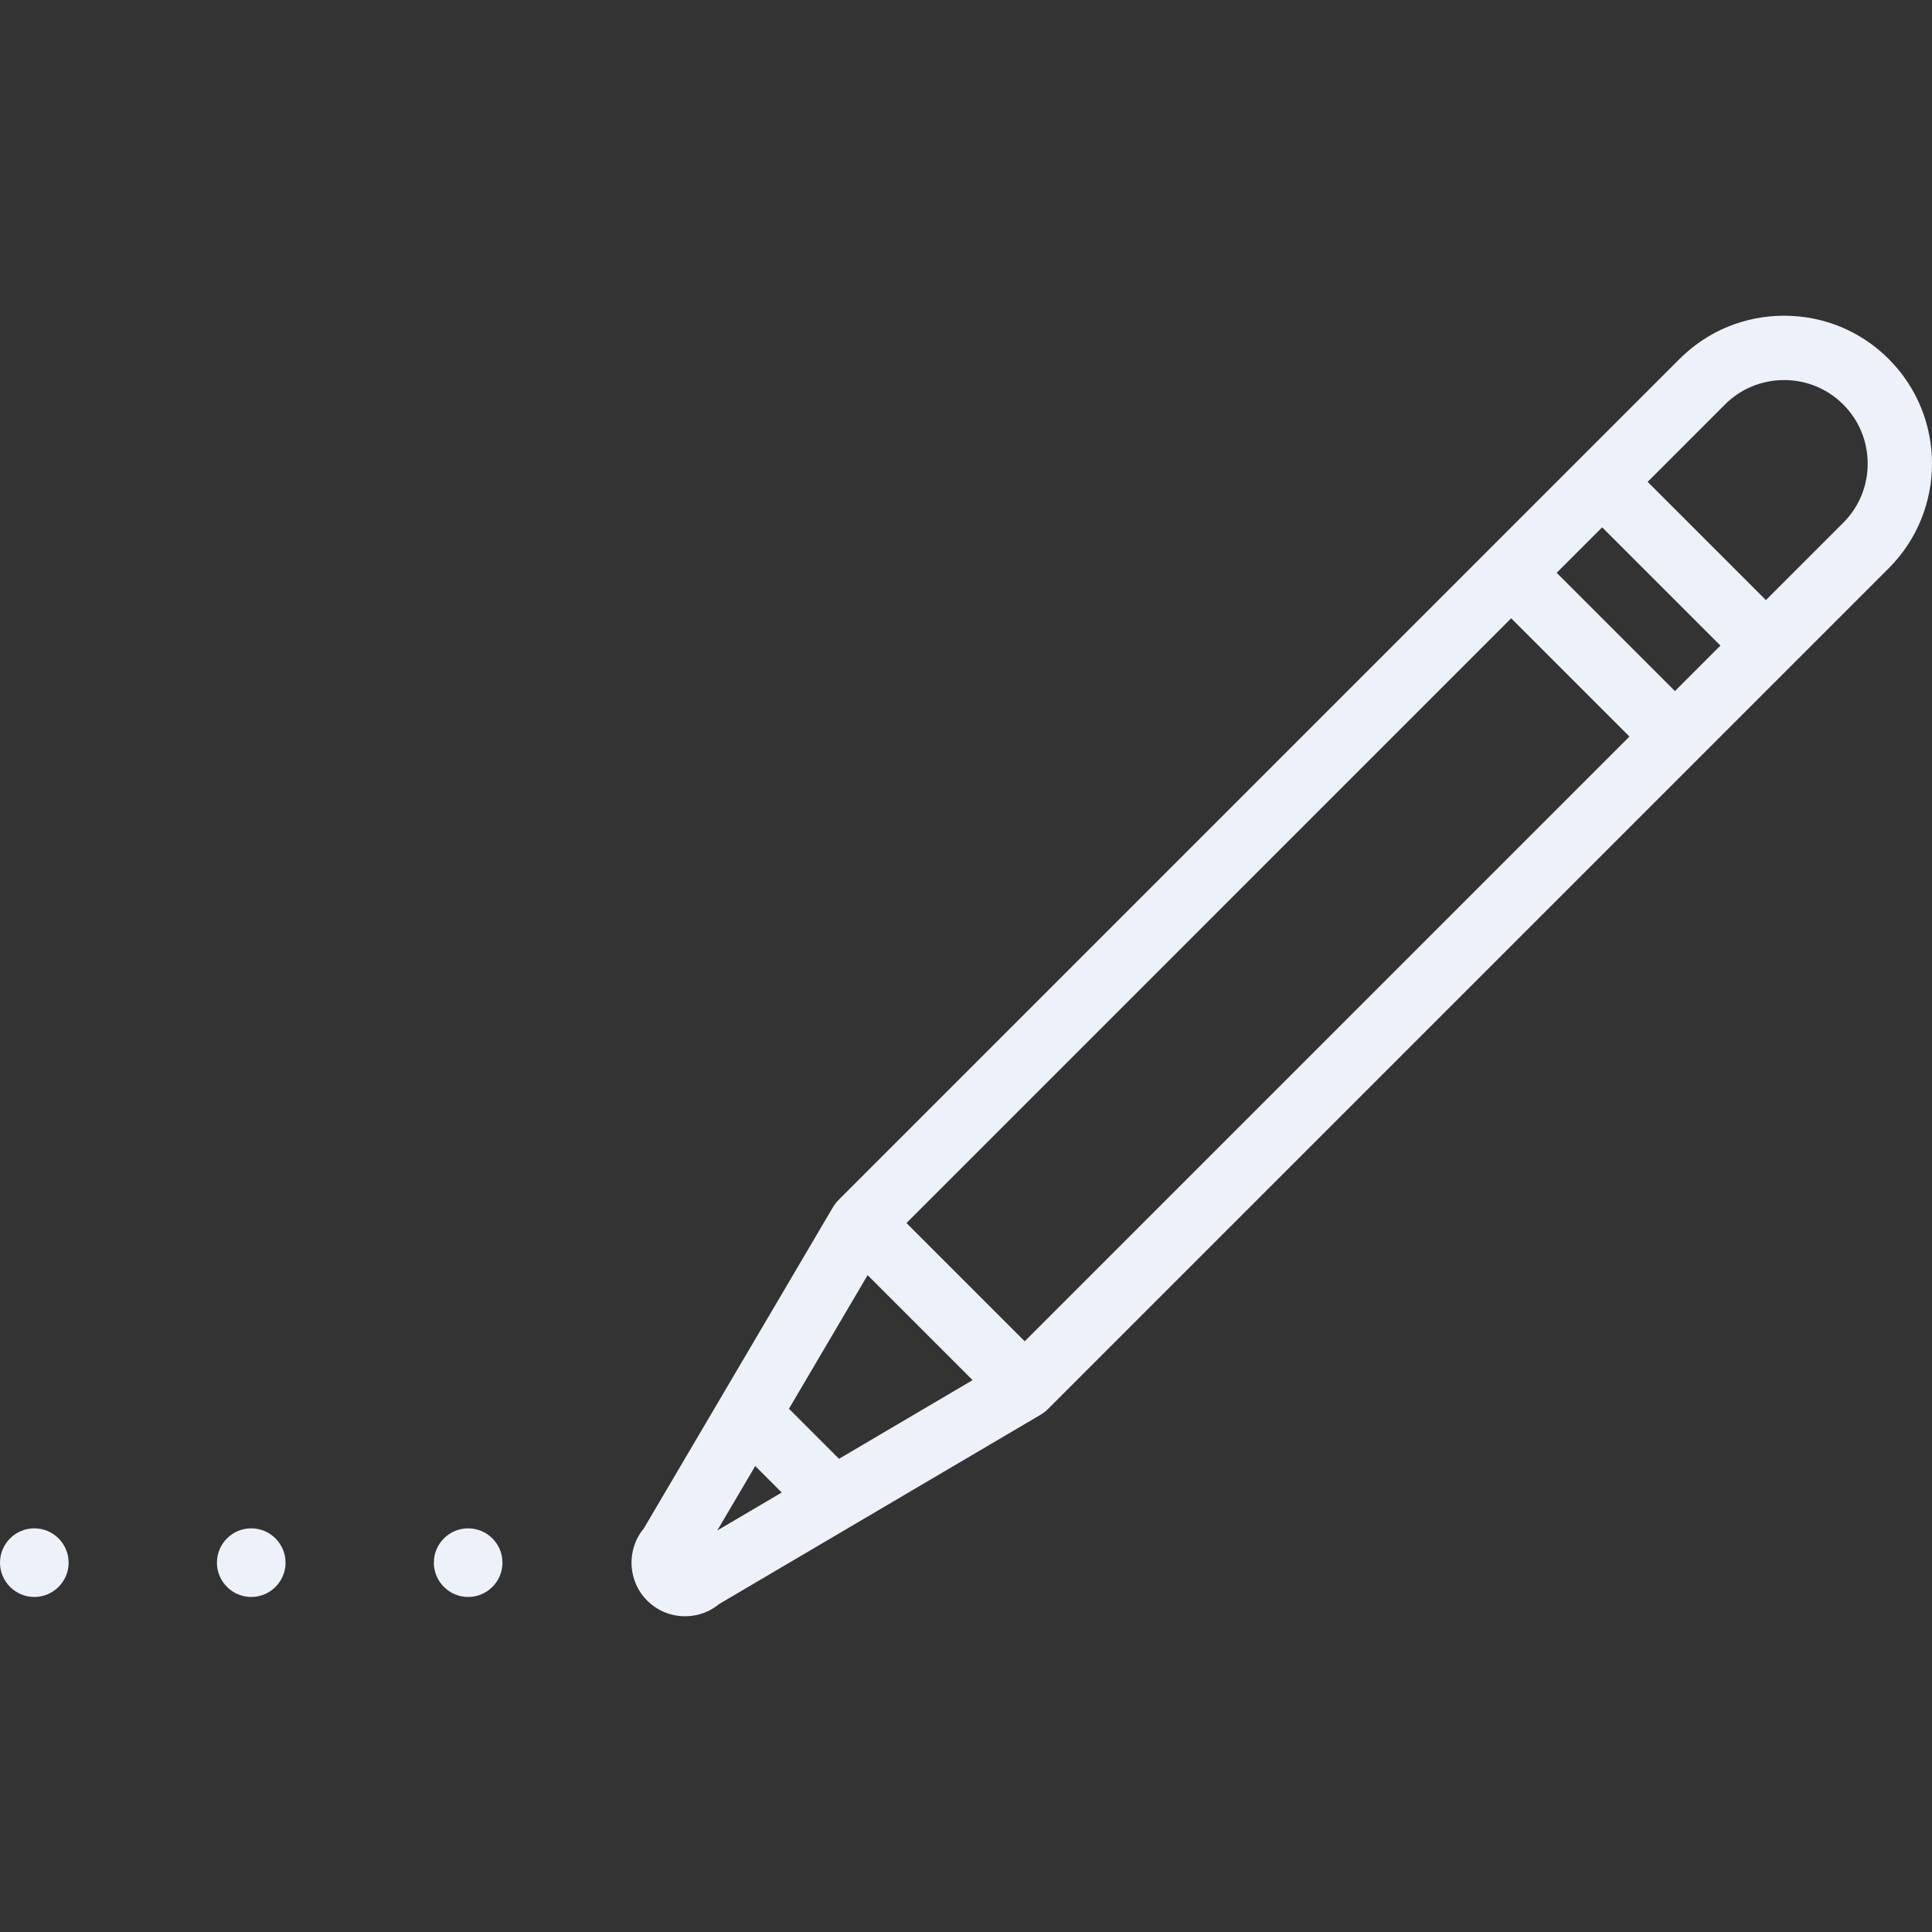 <svg width="171" height="171" viewBox="0 0 171 171" fill="none" xmlns="http://www.w3.org/2000/svg">
<rect x="0" y="0" width="171" height="171" fill="#333333" stroke="none"/>
<path d="M167.17 31.776C164.7 29.306 161.411 27.945 157.91 27.945C154.409 27.945 151.121 29.305 148.65 31.776L139.793 40.633L131.741 48.684C131.741 48.684 131.741 48.684 131.741 48.685C131.741 48.685 131.741 48.685 131.741 48.685L74.191 106.236C74.111 106.315 74.038 106.4 73.97 106.486C73.953 106.509 73.937 106.532 73.92 106.555C73.868 106.624 73.82 106.695 73.775 106.768C73.767 106.78 73.758 106.792 73.751 106.804L56.984 135.281C55.438 137.142 55.536 139.919 57.281 141.665C58.178 142.561 59.369 143.054 60.636 143.054C61.756 143.054 62.816 142.669 63.666 141.961L92.142 125.195C92.156 125.187 92.168 125.177 92.181 125.169C92.252 125.125 92.322 125.078 92.39 125.027C92.413 125.01 92.437 124.994 92.46 124.976C92.547 124.907 92.631 124.835 92.711 124.755L150.26 67.206H150.26C150.261 67.206 150.261 67.206 150.261 67.205L167.17 50.296C172.276 45.19 172.276 36.882 167.17 31.776ZM148.248 61.166L137.78 50.698L141.806 46.672L152.274 57.14L148.248 61.166ZM90.698 118.716L80.231 108.248L133.754 54.724L144.222 65.192L90.698 118.716ZM74.259 129.118L69.829 124.688L76.792 112.862L86.085 122.155L74.259 129.118ZM63.486 135.461L66.845 129.755L69.191 132.102L63.486 135.461ZM163.144 46.27L156.3 53.114L145.832 42.647L152.676 35.802C154.072 34.407 155.93 33.639 157.911 33.639C159.891 33.639 161.749 34.407 163.144 35.802C164.54 37.197 165.307 39.056 165.307 41.036C165.307 43.017 164.54 44.875 163.144 46.27Z" fill="#EDF2FA"/>
<path d="M41.437 135.273C39.762 135.273 38.4 136.635 38.4 138.31C38.4 139.984 39.762 141.346 41.437 141.346C43.111 141.346 44.473 139.984 44.473 138.31C44.473 136.635 43.111 135.273 41.437 135.273Z" fill="#EDF2FA"/>
<path d="M22.237 135.273C20.562 135.273 19.2 136.635 19.2 138.31C19.2 139.984 20.562 141.346 22.237 141.346C23.911 141.346 25.273 139.984 25.273 138.31C25.273 136.635 23.911 135.273 22.237 135.273Z" fill="#EDF2FA"/>
<path d="M3.037 135.273C1.362 135.273 0 136.635 0 138.31C0 139.984 1.362 141.346 3.037 141.346C4.711 141.346 6.073 139.984 6.073 138.31C6.073 136.635 4.711 135.273 3.037 135.273Z" fill="#EDF2FA"/>
</svg>
